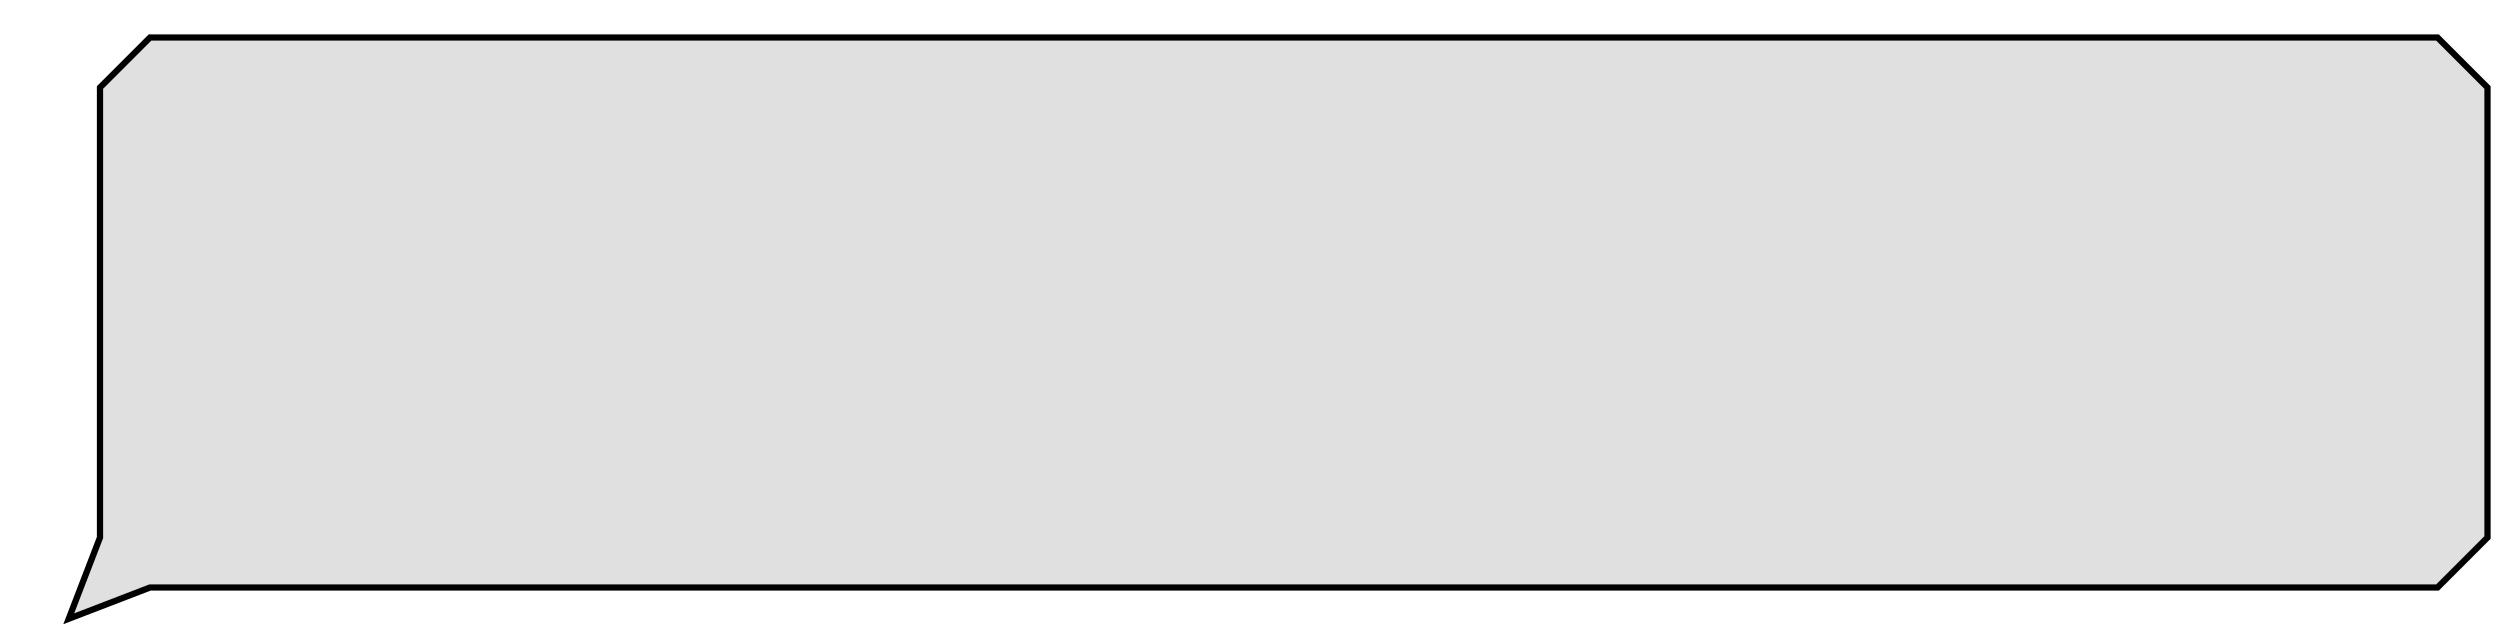 <svg className="about_info_svg" viewBox="0 0 400 100"
  xmlns="http://www.w3.org/2000/svg">
  <path style="fill: rgba(216, 216, 216, 0.8); stroke: rgb(0, 0, 0);" d="M 16 14 L 24 6 L 390 6 L 398 14 L 398 86 L 390 94 L 24 94 L 11 99 L 16 86 L 16 24 Z"></path>
</svg>